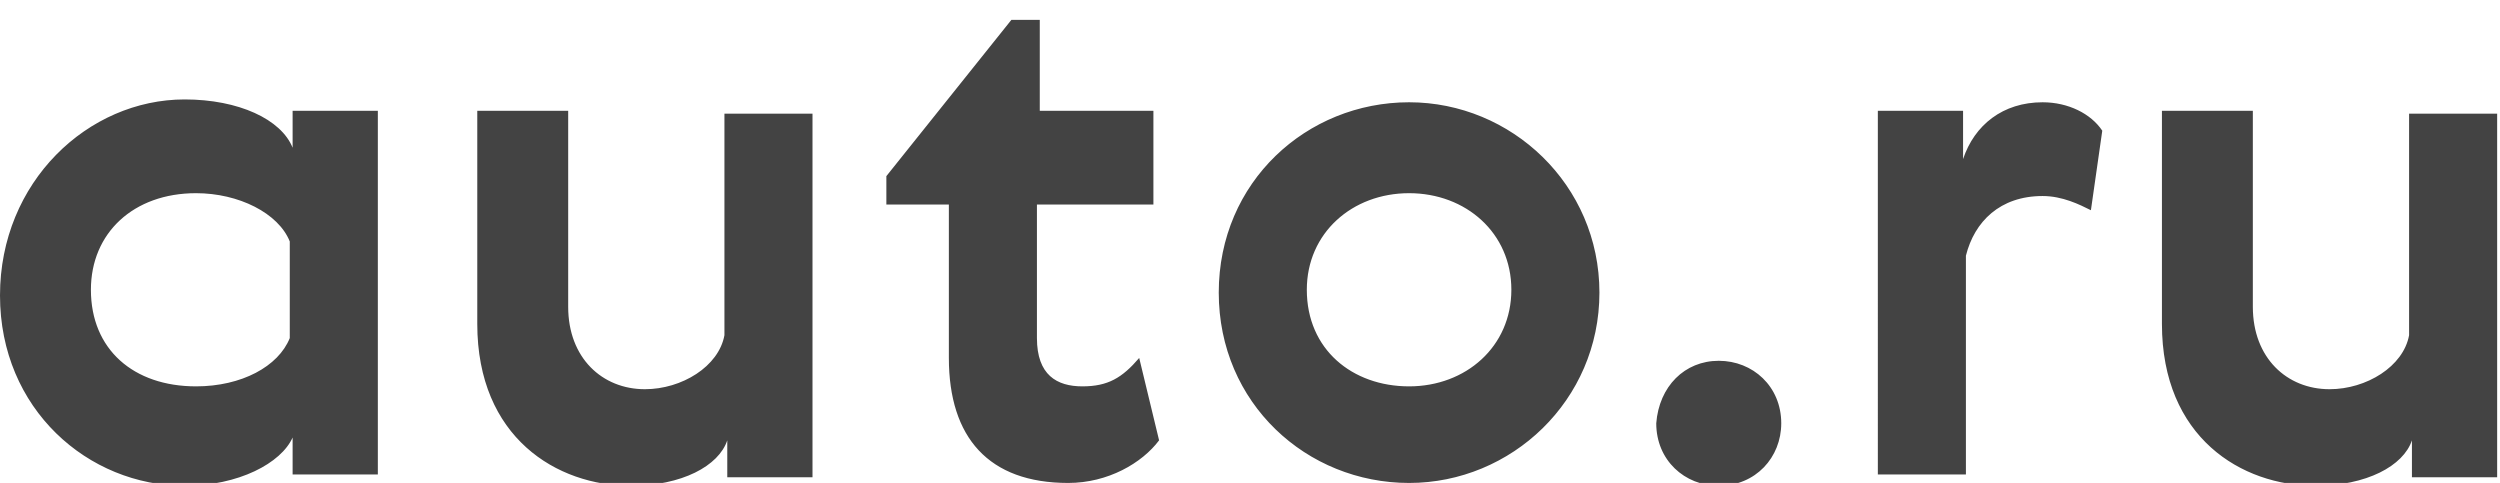 <?xml version="1.0" encoding="UTF-8" standalone="no"?>
<svg
   xmlns:dc="http://purl.org/dc/elements/1.1/"
   xmlns:cc="http://creativecommons.org/ns#"
   xmlns:rdf="http://www.w3.org/1999/02/22-rdf-syntax-ns#"
   xmlns:svg="http://www.w3.org/2000/svg"
   xmlns="http://www.w3.org/2000/svg"
   xmlns:sodipodi="http://sodipodi.sourceforge.net/DTD/sodipodi-0.dtd"
   xmlns:inkscape="http://www.inkscape.org/namespaces/inkscape"
   width="88"
   height="17"
   viewBox="44 8 88 17"
   version="1.1"
   id="svg6"
   sodipodi:docname="auto_ru.svg"
   inkscape:version="0.92.4 (5da689c313, 2019-01-14)">
  <defs
     id="defs10" />
  <sodipodi:namedview
     pagecolor="#ffffff"
     bordercolor="#666666"
     borderopacity="1"
     objecttolerance="10"
     gridtolerance="10"
     guidetolerance="10"
     inkscape:pageopacity="0"
     inkscape:pageshadow="2"
     inkscape:window-width="1920"
     inkscape:window-height="1001"
     id="namedview8"
     showgrid="false"
     inkscape:zoom="3.8522727"
     inkscape:cx="1.2352941"
     inkscape:cy="8.4658847"
     inkscape:window-x="-9"
     inkscape:window-y="-9"
     inkscape:window-maximized="1"
     inkscape:current-layer="svg6" />
  <g
     fill="#FFF"
     id="g4"
     style="fill:#434343;fill-opacity:1">
    <path
       d="M50.5 11.5c1.9 0 3.4.7 3.8 1.7v-1.3h3v12.8h-3v-1.3c-.4.9-1.9 1.7-3.8 1.7-3.4 0-6.5-2.7-6.5-6.7s3.1-6.9 6.5-6.9m.4 10.1c1.6 0 2.9-.7 3.3-1.7v-3.4c-.4-1-1.8-1.7-3.3-1.7-2.2 0-3.7 1.4-3.7 3.4 0 2.1 1.5 3.4 3.7 3.4M60.9 11.9H64v6.9c0 1.8 1.2 2.9 2.7 2.9 1.3 0 2.6-.8 2.8-1.9V12h3.1v12.8h-3v-1.3c-.3.9-1.6 1.6-3.4 1.6-2.6 0-5.4-1.7-5.4-5.7v-7.5M84.8 23.5c-.6.8-1.8 1.5-3.2 1.5-2.8 0-4.2-1.6-4.2-4.4v-5.4h-2.2v-1l4.4-5.5h1v3.2h4v3.3h-4.1v4.7c0 1.3.7 1.7 1.6 1.7.9 0 1.4-.3 2-1l.7 2.9M93.6 25c-3.6 0-6.7-2.8-6.7-6.7s3.1-6.7 6.7-6.7 6.7 2.9 6.7 6.7-3.1 6.7-6.7 6.7m0-3.4c2 0 3.6-1.4 3.6-3.4s-1.6-3.4-3.6-3.4-3.6 1.4-3.6 3.4c0 2.1 1.6 3.4 3.6 3.4M104.5 20.7c1.2 0 2.2.9 2.2 2.2 0 1.2-.9 2.2-2.2 2.2-1.2 0-2.2-.9-2.2-2.2.1-1.3 1-2.2 2.2-2.2M117.6 15.4c-.4-.2-1-.5-1.7-.5-1.5 0-2.4.9-2.7 2.1v7.7h-3.1V11.9h3v1.7c.4-1.2 1.4-2 2.8-2 .9 0 1.7.4 2.1 1l-.4 2.8M120.2 11.9h3.1v6.9c0 1.8 1.2 2.9 2.7 2.9 1.3 0 2.6-.8 2.8-1.9V12h3.1v12.8h-3v-1.3c-.3.9-1.6 1.6-3.4 1.6-2.6 0-5.4-1.7-5.4-5.7v-7.5"
       id="path2"
       style="fill:#434343;fill-opacity:1" />
  </g>
</svg>
